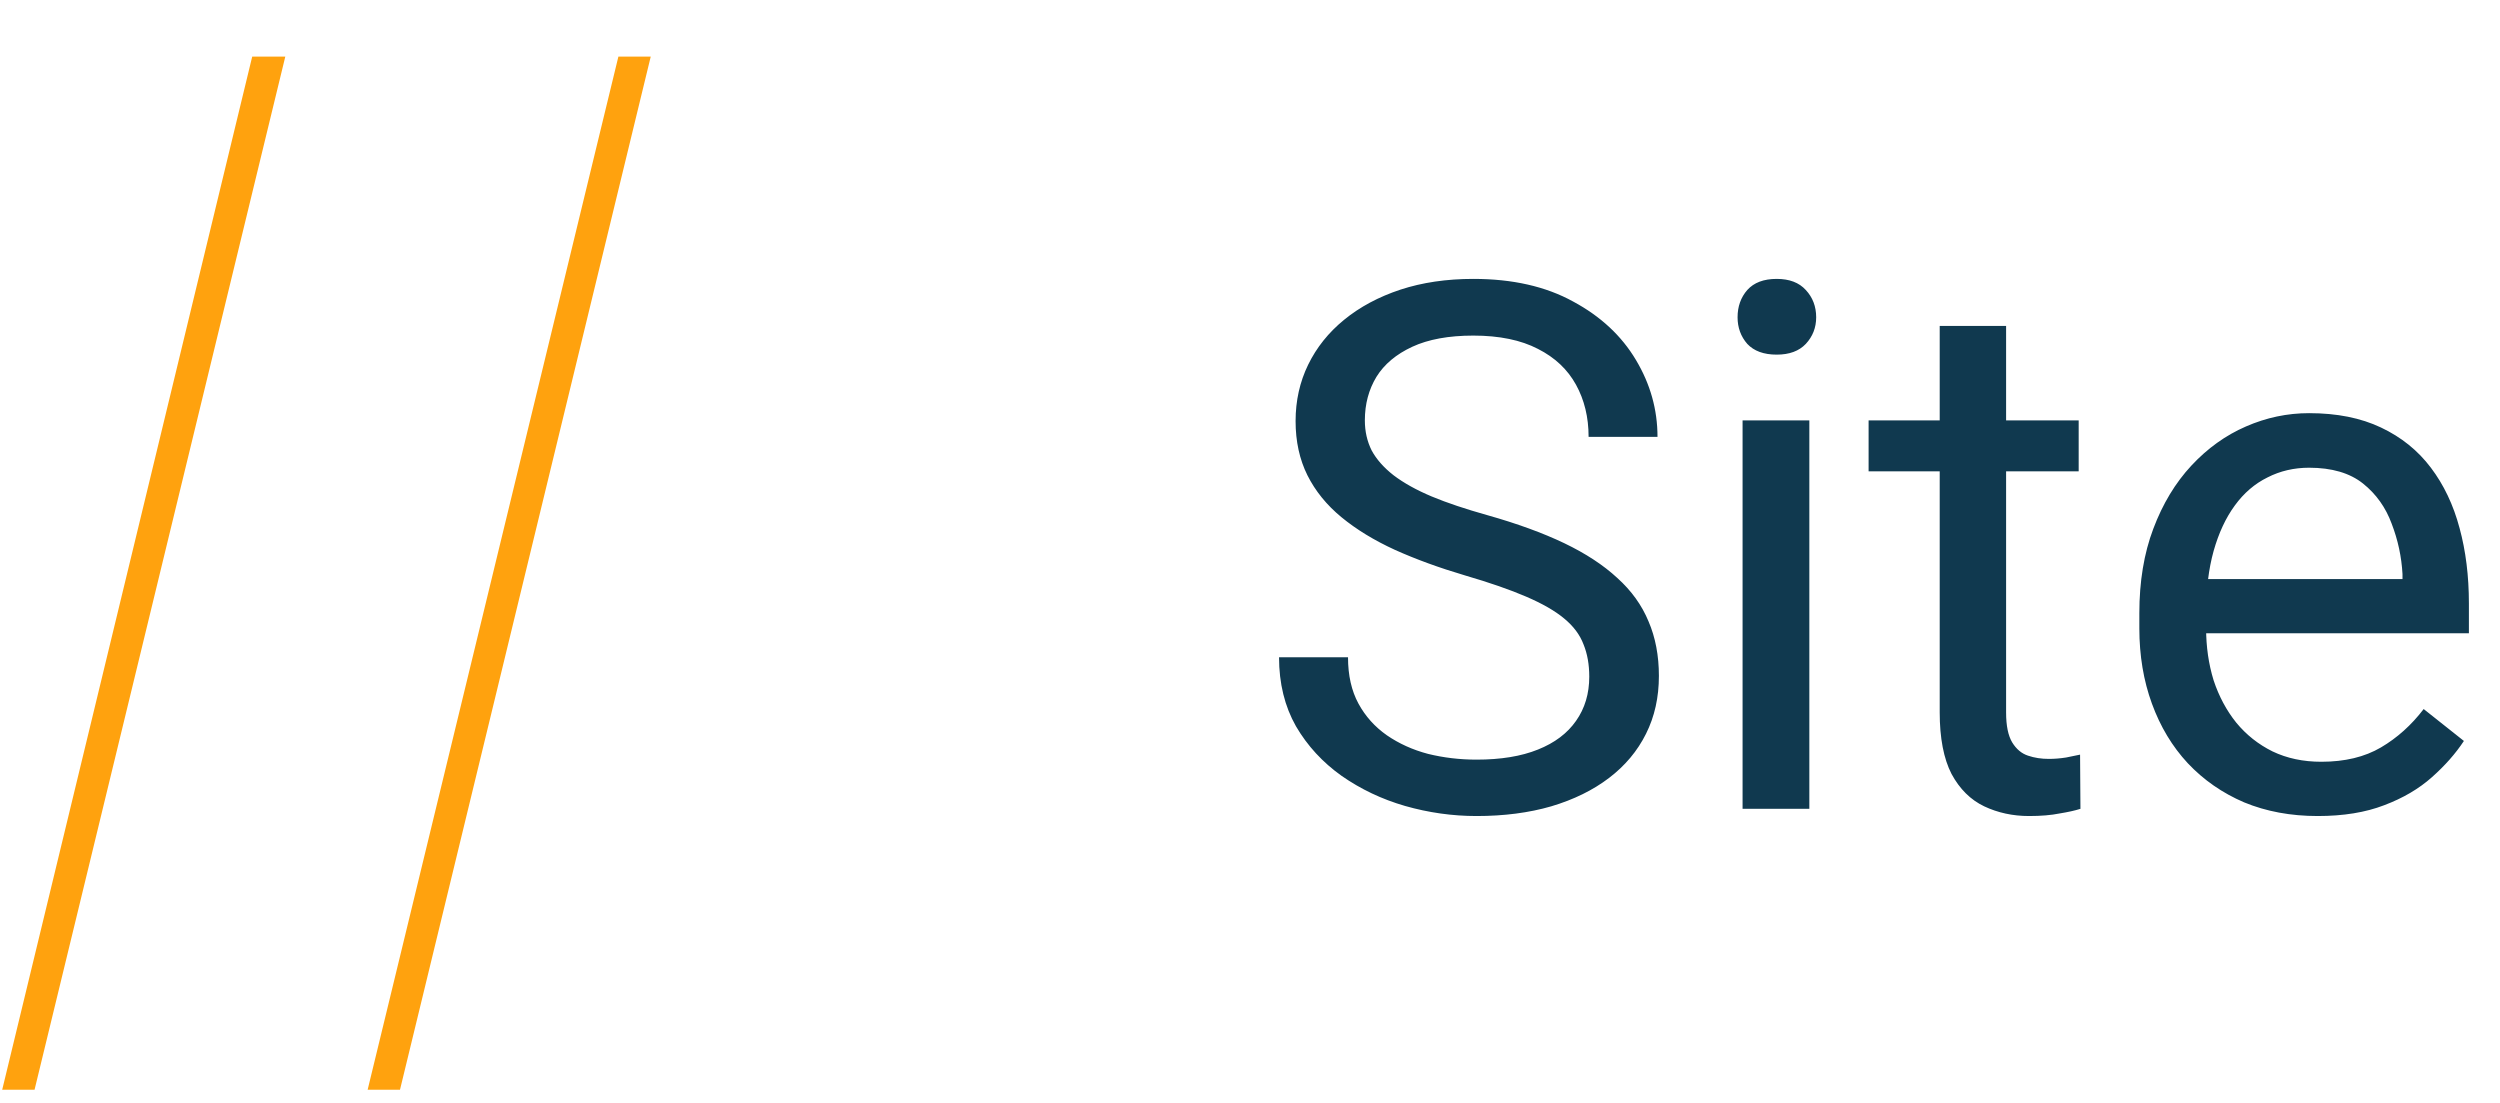 <svg width="34" height="15" viewBox="0 0 34 15" fill="none" xmlns="http://www.w3.org/2000/svg">
<path d="M21.614 9.203C21.614 9.037 21.588 8.891 21.536 8.764C21.487 8.633 21.399 8.516 21.273 8.412C21.149 8.308 20.976 8.209 20.755 8.114C20.537 8.02 20.26 7.924 19.925 7.826C19.573 7.722 19.256 7.606 18.973 7.479C18.689 7.349 18.447 7.201 18.245 7.035C18.043 6.869 17.889 6.679 17.781 6.464C17.674 6.249 17.62 6.003 17.62 5.727C17.62 5.45 17.677 5.194 17.791 4.96C17.905 4.726 18.068 4.522 18.279 4.35C18.494 4.174 18.75 4.037 19.046 3.939C19.342 3.842 19.672 3.793 20.037 3.793C20.571 3.793 21.023 3.896 21.395 4.101C21.769 4.302 22.054 4.568 22.249 4.896C22.444 5.222 22.542 5.57 22.542 5.941H21.605C21.605 5.674 21.547 5.438 21.434 5.233C21.32 5.025 21.147 4.862 20.916 4.745C20.685 4.625 20.392 4.564 20.037 4.564C19.702 4.564 19.425 4.615 19.207 4.716C18.989 4.817 18.826 4.953 18.719 5.126C18.615 5.298 18.562 5.495 18.562 5.717C18.562 5.867 18.593 6.003 18.655 6.127C18.72 6.247 18.82 6.36 18.953 6.464C19.09 6.568 19.262 6.664 19.471 6.752C19.682 6.84 19.935 6.924 20.227 7.006C20.631 7.12 20.98 7.247 21.273 7.387C21.565 7.527 21.806 7.685 21.995 7.86C22.187 8.033 22.329 8.23 22.42 8.451C22.514 8.669 22.561 8.917 22.561 9.193C22.561 9.483 22.503 9.745 22.386 9.979C22.269 10.214 22.101 10.414 21.883 10.58C21.665 10.746 21.403 10.875 21.097 10.966C20.794 11.054 20.455 11.098 20.081 11.098C19.752 11.098 19.428 11.052 19.109 10.961C18.794 10.87 18.506 10.733 18.245 10.551C17.988 10.368 17.781 10.144 17.625 9.877C17.472 9.607 17.395 9.294 17.395 8.939H18.333C18.333 9.184 18.38 9.394 18.475 9.569C18.569 9.742 18.698 9.885 18.86 9.999C19.026 10.113 19.213 10.198 19.422 10.253C19.634 10.305 19.853 10.331 20.081 10.331C20.41 10.331 20.688 10.286 20.916 10.194C21.144 10.103 21.316 9.973 21.434 9.804C21.554 9.634 21.614 9.434 21.614 9.203ZM24.607 5.717V11H23.699V5.717H24.607ZM23.631 4.315C23.631 4.169 23.675 4.045 23.763 3.944C23.854 3.843 23.987 3.793 24.163 3.793C24.336 3.793 24.467 3.843 24.559 3.944C24.653 4.045 24.7 4.169 24.7 4.315C24.7 4.455 24.653 4.576 24.559 4.677C24.467 4.774 24.336 4.823 24.163 4.823C23.987 4.823 23.854 4.774 23.763 4.677C23.675 4.576 23.631 4.455 23.631 4.315ZM28.27 5.717V6.41H25.413V5.717H28.27ZM26.38 4.433H27.283V9.691C27.283 9.87 27.311 10.005 27.366 10.097C27.422 10.188 27.493 10.248 27.581 10.277C27.669 10.307 27.763 10.321 27.864 10.321C27.939 10.321 28.017 10.315 28.099 10.302C28.183 10.286 28.247 10.273 28.289 10.263L28.294 11C28.222 11.023 28.128 11.044 28.011 11.063C27.897 11.086 27.759 11.098 27.596 11.098C27.374 11.098 27.171 11.054 26.985 10.966C26.8 10.878 26.652 10.731 26.541 10.526C26.434 10.318 26.38 10.038 26.38 9.687V4.433ZM31.521 11.098C31.154 11.098 30.82 11.036 30.52 10.912C30.224 10.785 29.969 10.608 29.754 10.38C29.542 10.152 29.38 9.882 29.266 9.569C29.152 9.257 29.095 8.915 29.095 8.544V8.339C29.095 7.909 29.158 7.527 29.285 7.191C29.412 6.853 29.585 6.566 29.803 6.332C30.021 6.098 30.268 5.92 30.545 5.8C30.822 5.679 31.108 5.619 31.404 5.619C31.782 5.619 32.107 5.684 32.381 5.814C32.658 5.945 32.884 6.127 33.06 6.361C33.235 6.592 33.366 6.866 33.45 7.182C33.535 7.494 33.577 7.836 33.577 8.207V8.612H29.632V7.875H32.674V7.807C32.661 7.572 32.612 7.344 32.527 7.123C32.446 6.902 32.316 6.719 32.137 6.576C31.958 6.433 31.713 6.361 31.404 6.361C31.199 6.361 31.01 6.405 30.838 6.493C30.665 6.578 30.517 6.705 30.394 6.874C30.27 7.043 30.174 7.25 30.105 7.494C30.037 7.738 30.003 8.02 30.003 8.339V8.544C30.003 8.795 30.037 9.031 30.105 9.252C30.177 9.47 30.28 9.662 30.413 9.828C30.55 9.994 30.714 10.124 30.906 10.219C31.102 10.313 31.323 10.36 31.57 10.36C31.889 10.36 32.16 10.295 32.381 10.165C32.602 10.035 32.796 9.861 32.962 9.643L33.509 10.077C33.395 10.25 33.25 10.414 33.074 10.57C32.898 10.727 32.682 10.854 32.425 10.951C32.171 11.049 31.87 11.098 31.521 11.098Z" fill="#10394F"/>
<path d="M8.41 0.77L5 14.82H5.44L8.85 0.77H8.41Z" fill="#FFA20E"/>
<path d="M3.43 0.77L0.03 14.82H0.47L3.88 0.77H3.43Z" fill="#FFA20E"/>
</svg>
